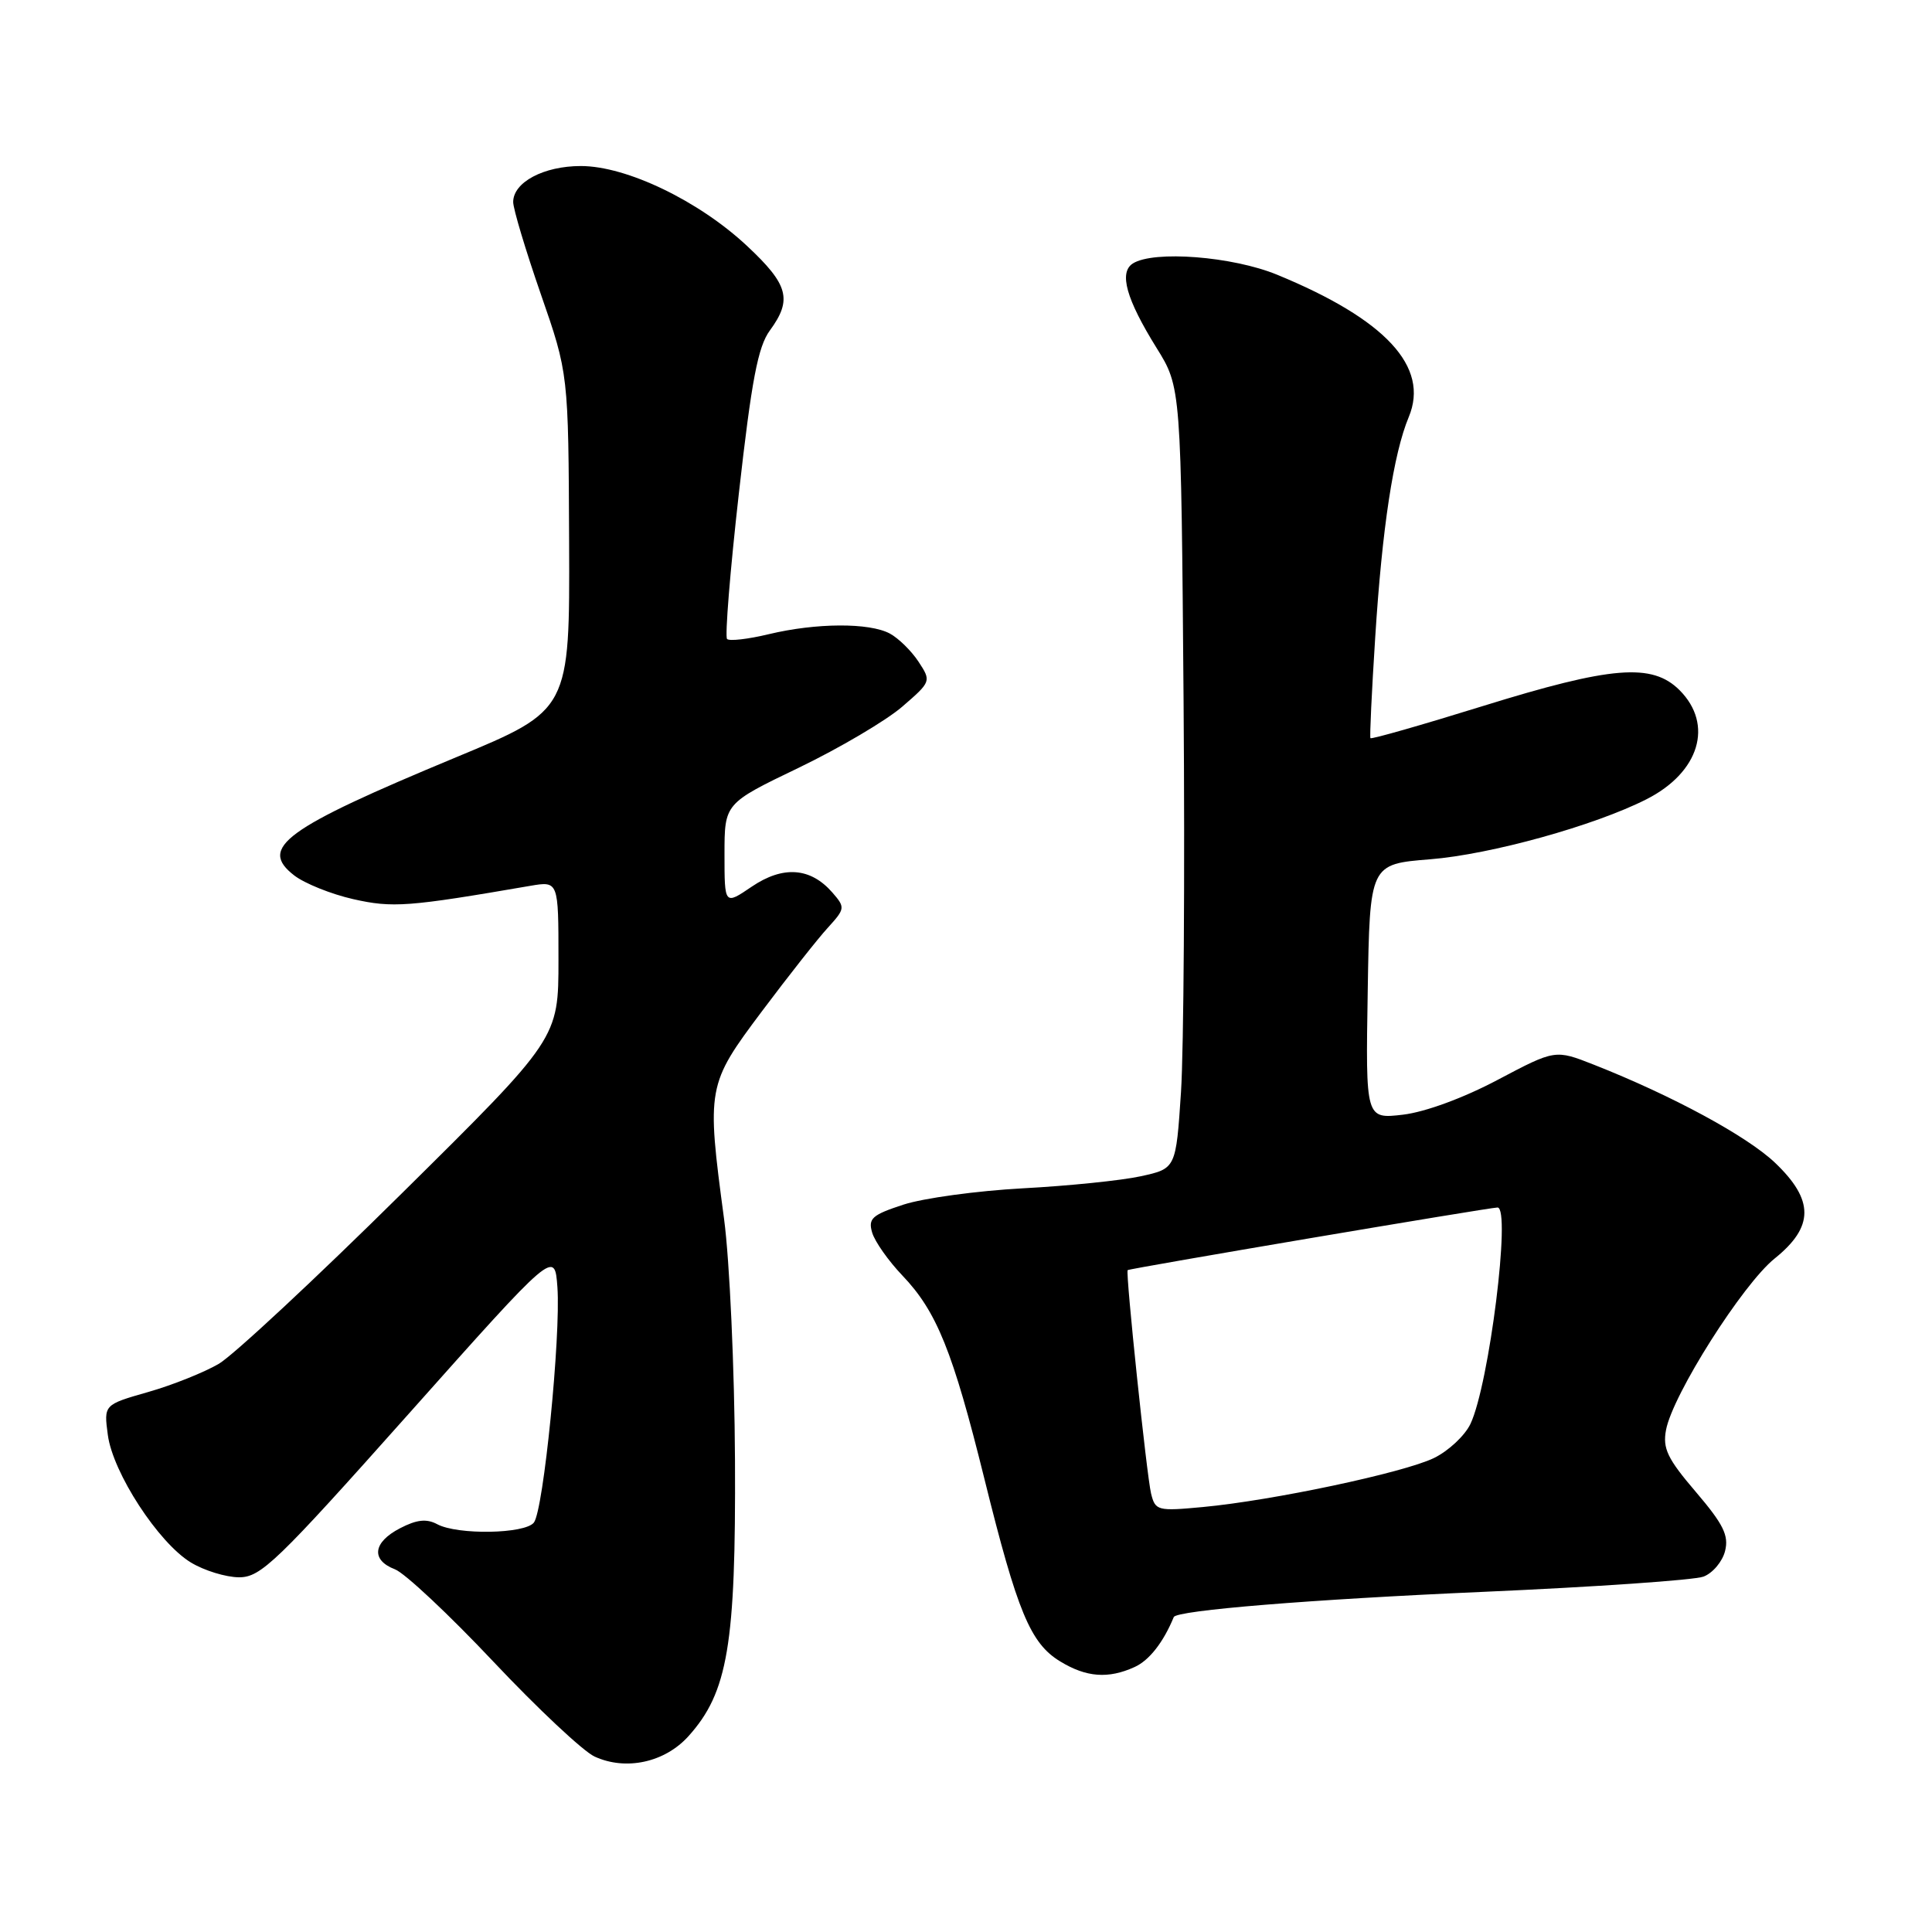 <?xml version="1.0" encoding="UTF-8" standalone="no"?>
<!DOCTYPE svg PUBLIC "-//W3C//DTD SVG 1.1//EN" "http://www.w3.org/Graphics/SVG/1.1/DTD/svg11.dtd" >
<svg xmlns="http://www.w3.org/2000/svg" xmlns:xlink="http://www.w3.org/1999/xlink" version="1.1" viewBox="0 0 256 256">
 <g >
 <path fill="currentColor"
d=" M 91.22 230.06 C 96.45 224.25 97.51 217.95 97.39 193.50 C 97.33 181.40 96.68 167.00 95.94 161.50 C 93.61 144.09 93.68 143.71 100.96 134.00 C 104.47 129.32 108.40 124.33 109.71 122.91 C 111.99 120.40 112.01 120.24 110.29 118.26 C 107.39 114.94 103.76 114.68 99.62 117.48 C 96.00 119.94 96.00 119.94 96.00 113.20 C 96.00 106.46 96.00 106.46 105.84 101.73 C 111.25 99.12 117.42 95.48 119.55 93.64 C 123.39 90.32 123.41 90.27 121.71 87.68 C 120.77 86.25 119.06 84.57 117.91 83.95 C 115.19 82.49 108.14 82.53 101.88 84.03 C 99.14 84.69 96.64 84.98 96.34 84.67 C 96.04 84.37 96.74 75.66 97.91 65.31 C 99.59 50.38 100.43 45.94 102.01 43.79 C 105.01 39.70 104.48 37.72 98.99 32.59 C 92.60 26.61 83.02 22.00 76.97 22.00 C 72.04 22.00 68.00 24.15 68.00 26.77 C 68.00 27.68 69.65 33.17 71.66 38.97 C 75.32 49.50 75.32 49.50 75.41 71.79 C 75.50 94.09 75.50 94.09 60.44 100.34 C 37.65 109.81 34.21 112.32 39.00 116.01 C 40.38 117.07 43.89 118.48 46.80 119.14 C 52.03 120.32 54.06 120.17 70.25 117.38 C 74.00 116.74 74.00 116.74 74.00 127.17 C 74.00 137.60 74.00 137.60 53.25 158.12 C 41.84 169.41 30.93 179.57 29.00 180.71 C 27.07 181.84 22.86 183.53 19.63 184.45 C 13.75 186.13 13.75 186.13 14.29 190.15 C 14.96 195.16 20.99 204.42 25.28 207.03 C 27.05 208.11 29.93 208.99 31.68 209.00 C 34.57 209.00 36.66 206.98 54.18 187.31 C 73.50 165.62 73.50 165.62 73.86 170.56 C 74.32 177.02 72.02 200.14 70.74 201.75 C 69.55 203.26 60.64 203.41 57.94 201.97 C 56.53 201.21 55.22 201.35 53.01 202.50 C 49.41 204.36 49.12 206.71 52.33 207.94 C 53.61 208.42 59.48 213.92 65.36 220.16 C 71.24 226.40 77.28 232.06 78.78 232.75 C 82.92 234.66 88.08 233.54 91.22 230.06 Z  M 150.34 220.89 C 152.28 220.01 154.15 217.62 155.53 214.27 C 155.89 213.38 173.67 211.93 196.50 210.93 C 211.35 210.28 224.50 209.37 225.72 208.91 C 226.94 208.45 228.23 206.92 228.58 205.52 C 229.10 203.46 228.36 201.97 224.71 197.69 C 220.94 193.28 220.29 191.93 220.76 189.46 C 221.65 184.78 230.92 170.16 235.15 166.76 C 240.39 162.55 240.40 159.02 235.19 154.06 C 231.47 150.53 221.55 145.16 211.20 141.08 C 206.07 139.06 206.07 139.06 198.46 143.08 C 193.94 145.48 188.85 147.35 185.91 147.70 C 180.95 148.28 180.95 148.28 181.23 131.39 C 181.50 114.50 181.50 114.50 189.50 113.86 C 197.53 113.22 211.30 109.40 218.18 105.90 C 225.19 102.34 227.10 96.01 222.55 91.45 C 218.91 87.82 213.55 88.26 196.47 93.56 C 188.39 96.07 181.70 97.98 181.59 97.81 C 181.48 97.64 181.76 91.65 182.22 84.50 C 183.14 69.97 184.64 60.11 186.67 55.25 C 189.44 48.61 183.61 42.32 169.22 36.40 C 163.31 33.97 152.88 33.16 150.11 34.91 C 148.24 36.10 149.23 39.63 153.25 46.10 C 156.50 51.32 156.50 51.32 156.83 92.91 C 157.01 115.78 156.85 139.08 156.49 144.67 C 155.82 154.84 155.82 154.84 151.16 155.86 C 148.60 156.42 141.55 157.14 135.50 157.46 C 129.45 157.79 122.35 158.76 119.71 159.62 C 115.54 160.98 115.01 161.46 115.57 163.34 C 115.93 164.53 117.72 167.07 119.56 169.00 C 124.13 173.78 126.25 179.05 130.45 196.00 C 134.81 213.60 136.53 217.74 140.47 220.14 C 143.94 222.26 146.85 222.48 150.34 220.89 Z  M 152.52 197.89 C 151.95 195.54 149.13 168.69 149.42 168.30 C 149.57 168.09 197.37 160.00 198.43 160.00 C 200.25 160.00 197.32 183.46 194.84 188.68 C 194.10 190.23 191.93 192.26 190.00 193.20 C 185.97 195.15 168.61 198.83 159.38 199.69 C 153.38 200.25 153.08 200.18 152.52 197.89 Z "/>
</g>
</svg>